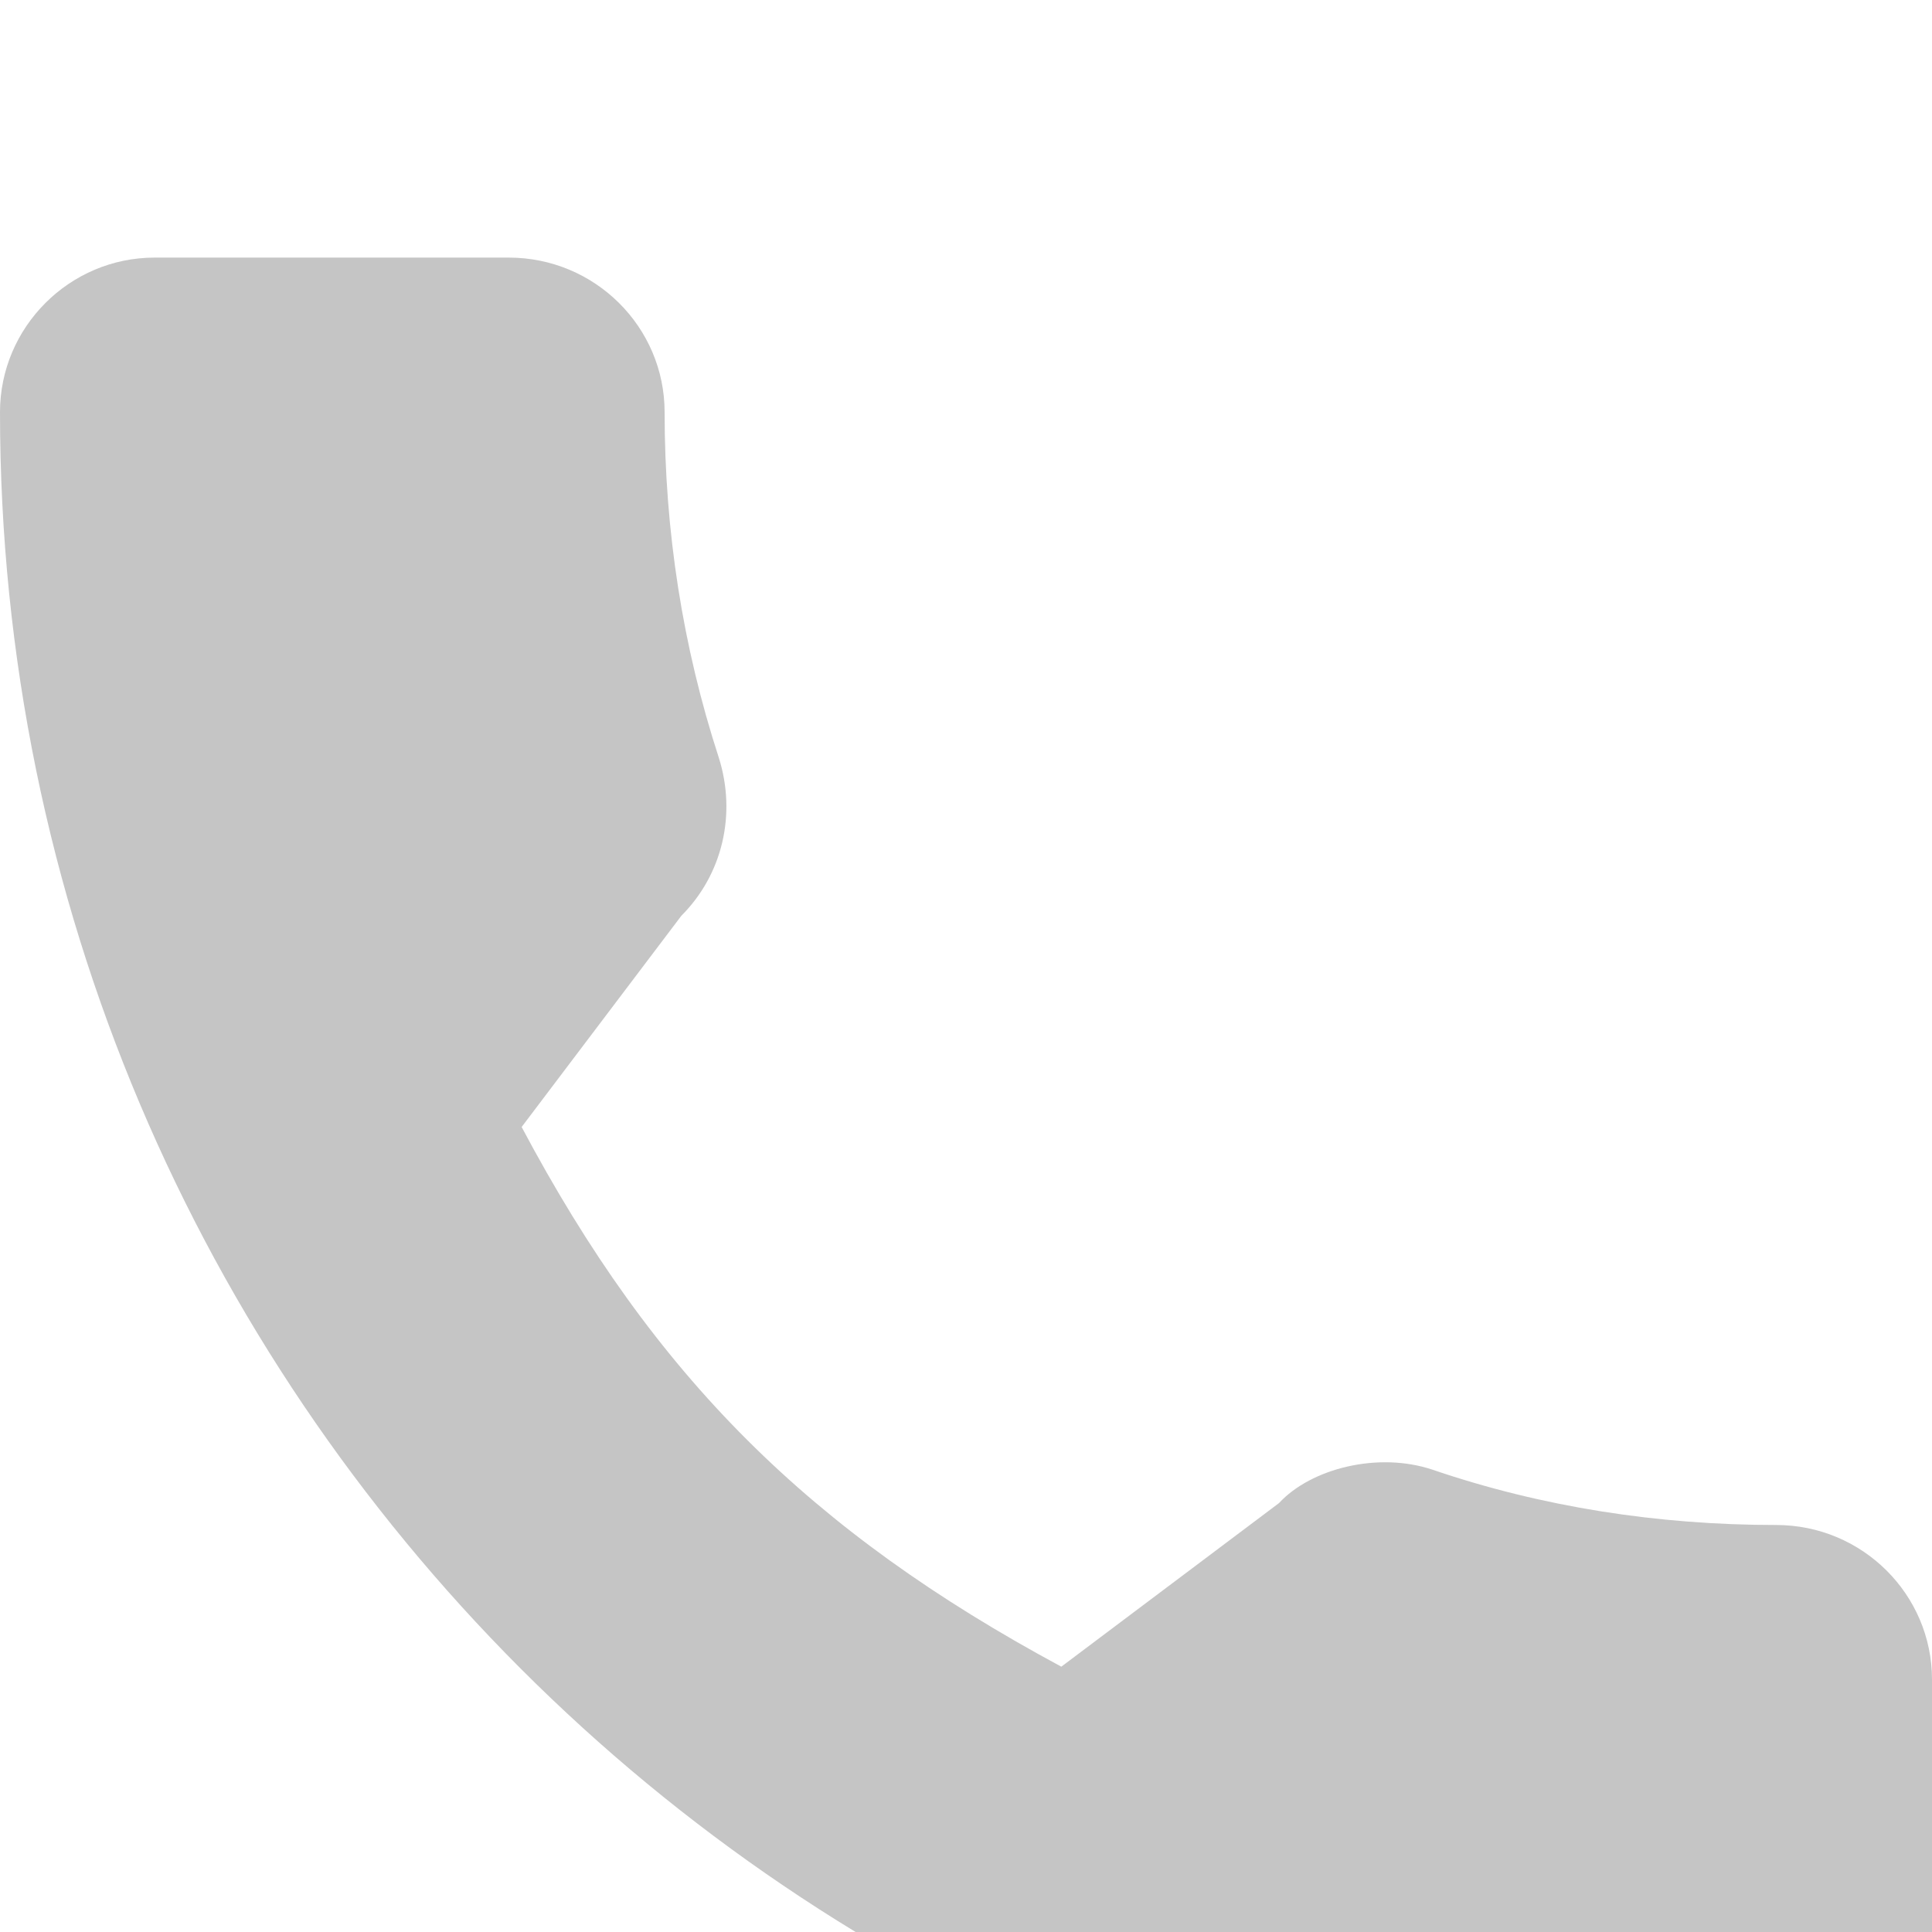 <svg width="15" height="15" viewBox="0 0 15 15" fill="none" xmlns="http://www.w3.org/2000/svg" xmlns:xlink="http://www.w3.org/1999/xlink">
	<desc>
			Created with Pixso.
	</desc>
	<defs>
		<clipPath id="clip1_528">
			<rect id="call в 2" width="15" height="15" fill="white" fill-opacity="0"/>
		</clipPath>
	</defs>
	<rect id="call в 2" width="15" height="15" fill="#FFFFFF" fill-opacity="0"/>
	<g clip-path="url(#clip1_528)">
		<path id="Vector" d="M13.79 11.84C12.87 11.84 11.97 11.7 11.12 11.41C10.7 11.27 10.18 11.4 9.93 11.67L8.24 12.94C6.29 11.89 5.08 10.69 4.05 8.75L5.29 7.11C5.61 6.79 5.72 6.32 5.58 5.88C5.3 5.02 5.16 4.12 5.16 3.2C5.16 2.54 4.62 2 3.95 2L1.2 2C0.54 2 0 2.54 0 3.2C0 10.81 6.18 17 13.79 17C14.46 17 15 16.45 15 15.79L15 13.04C15 12.38 14.46 11.84 13.79 11.84Z" fill="#C5C5C5" fill-opacity="1" fill-rule="nonzero"/>
	</g>
</svg>

